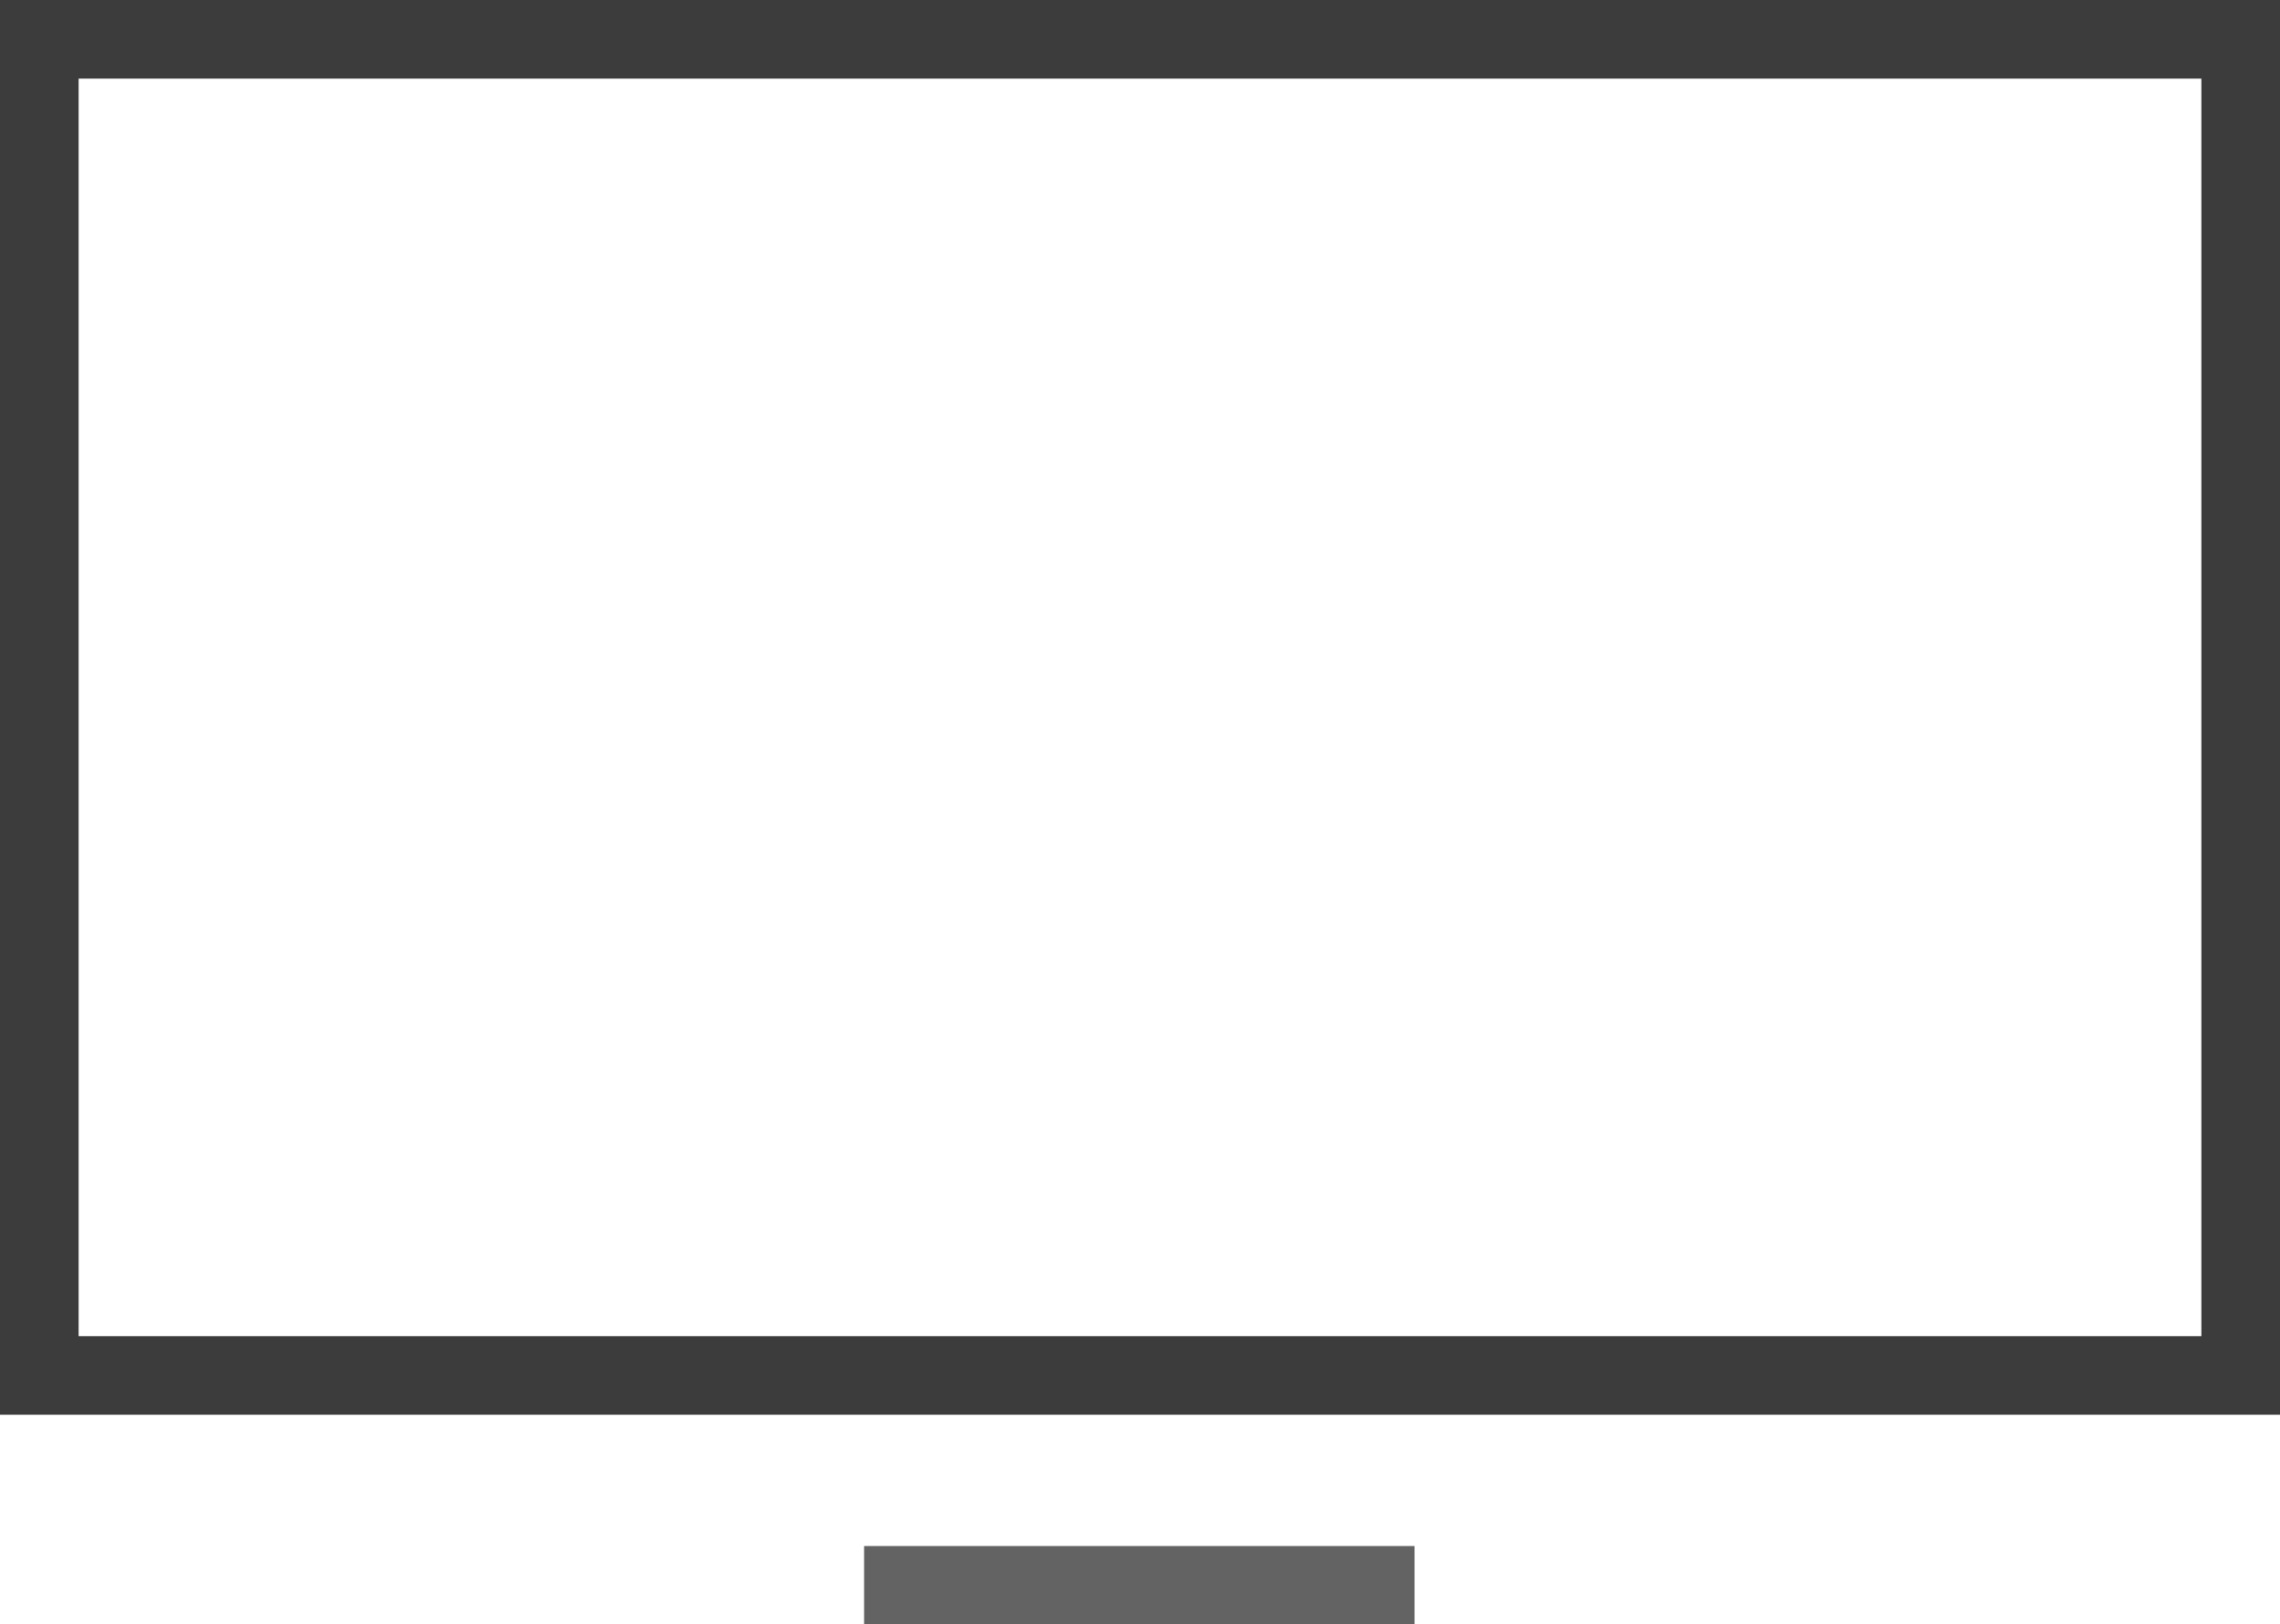 <svg id="frontend" xmlns="http://www.w3.org/2000/svg" viewBox="0 0 495.8 353.25">
  <title>frontend</title>
  <path id="frontend-body" d="M478.7,0H0V307.7H495.8V0Zm0,290.6H17.1V17.1H478.7V290.6Z" fill="#3c3c3c"/>
  <path id="frontend-stand" d="M187.9,344.75H307.6" fill="none" stroke="#3c3c3c" stroke-miterlimit="10" stroke-width="17" opacity="0.8"/>
</svg>
